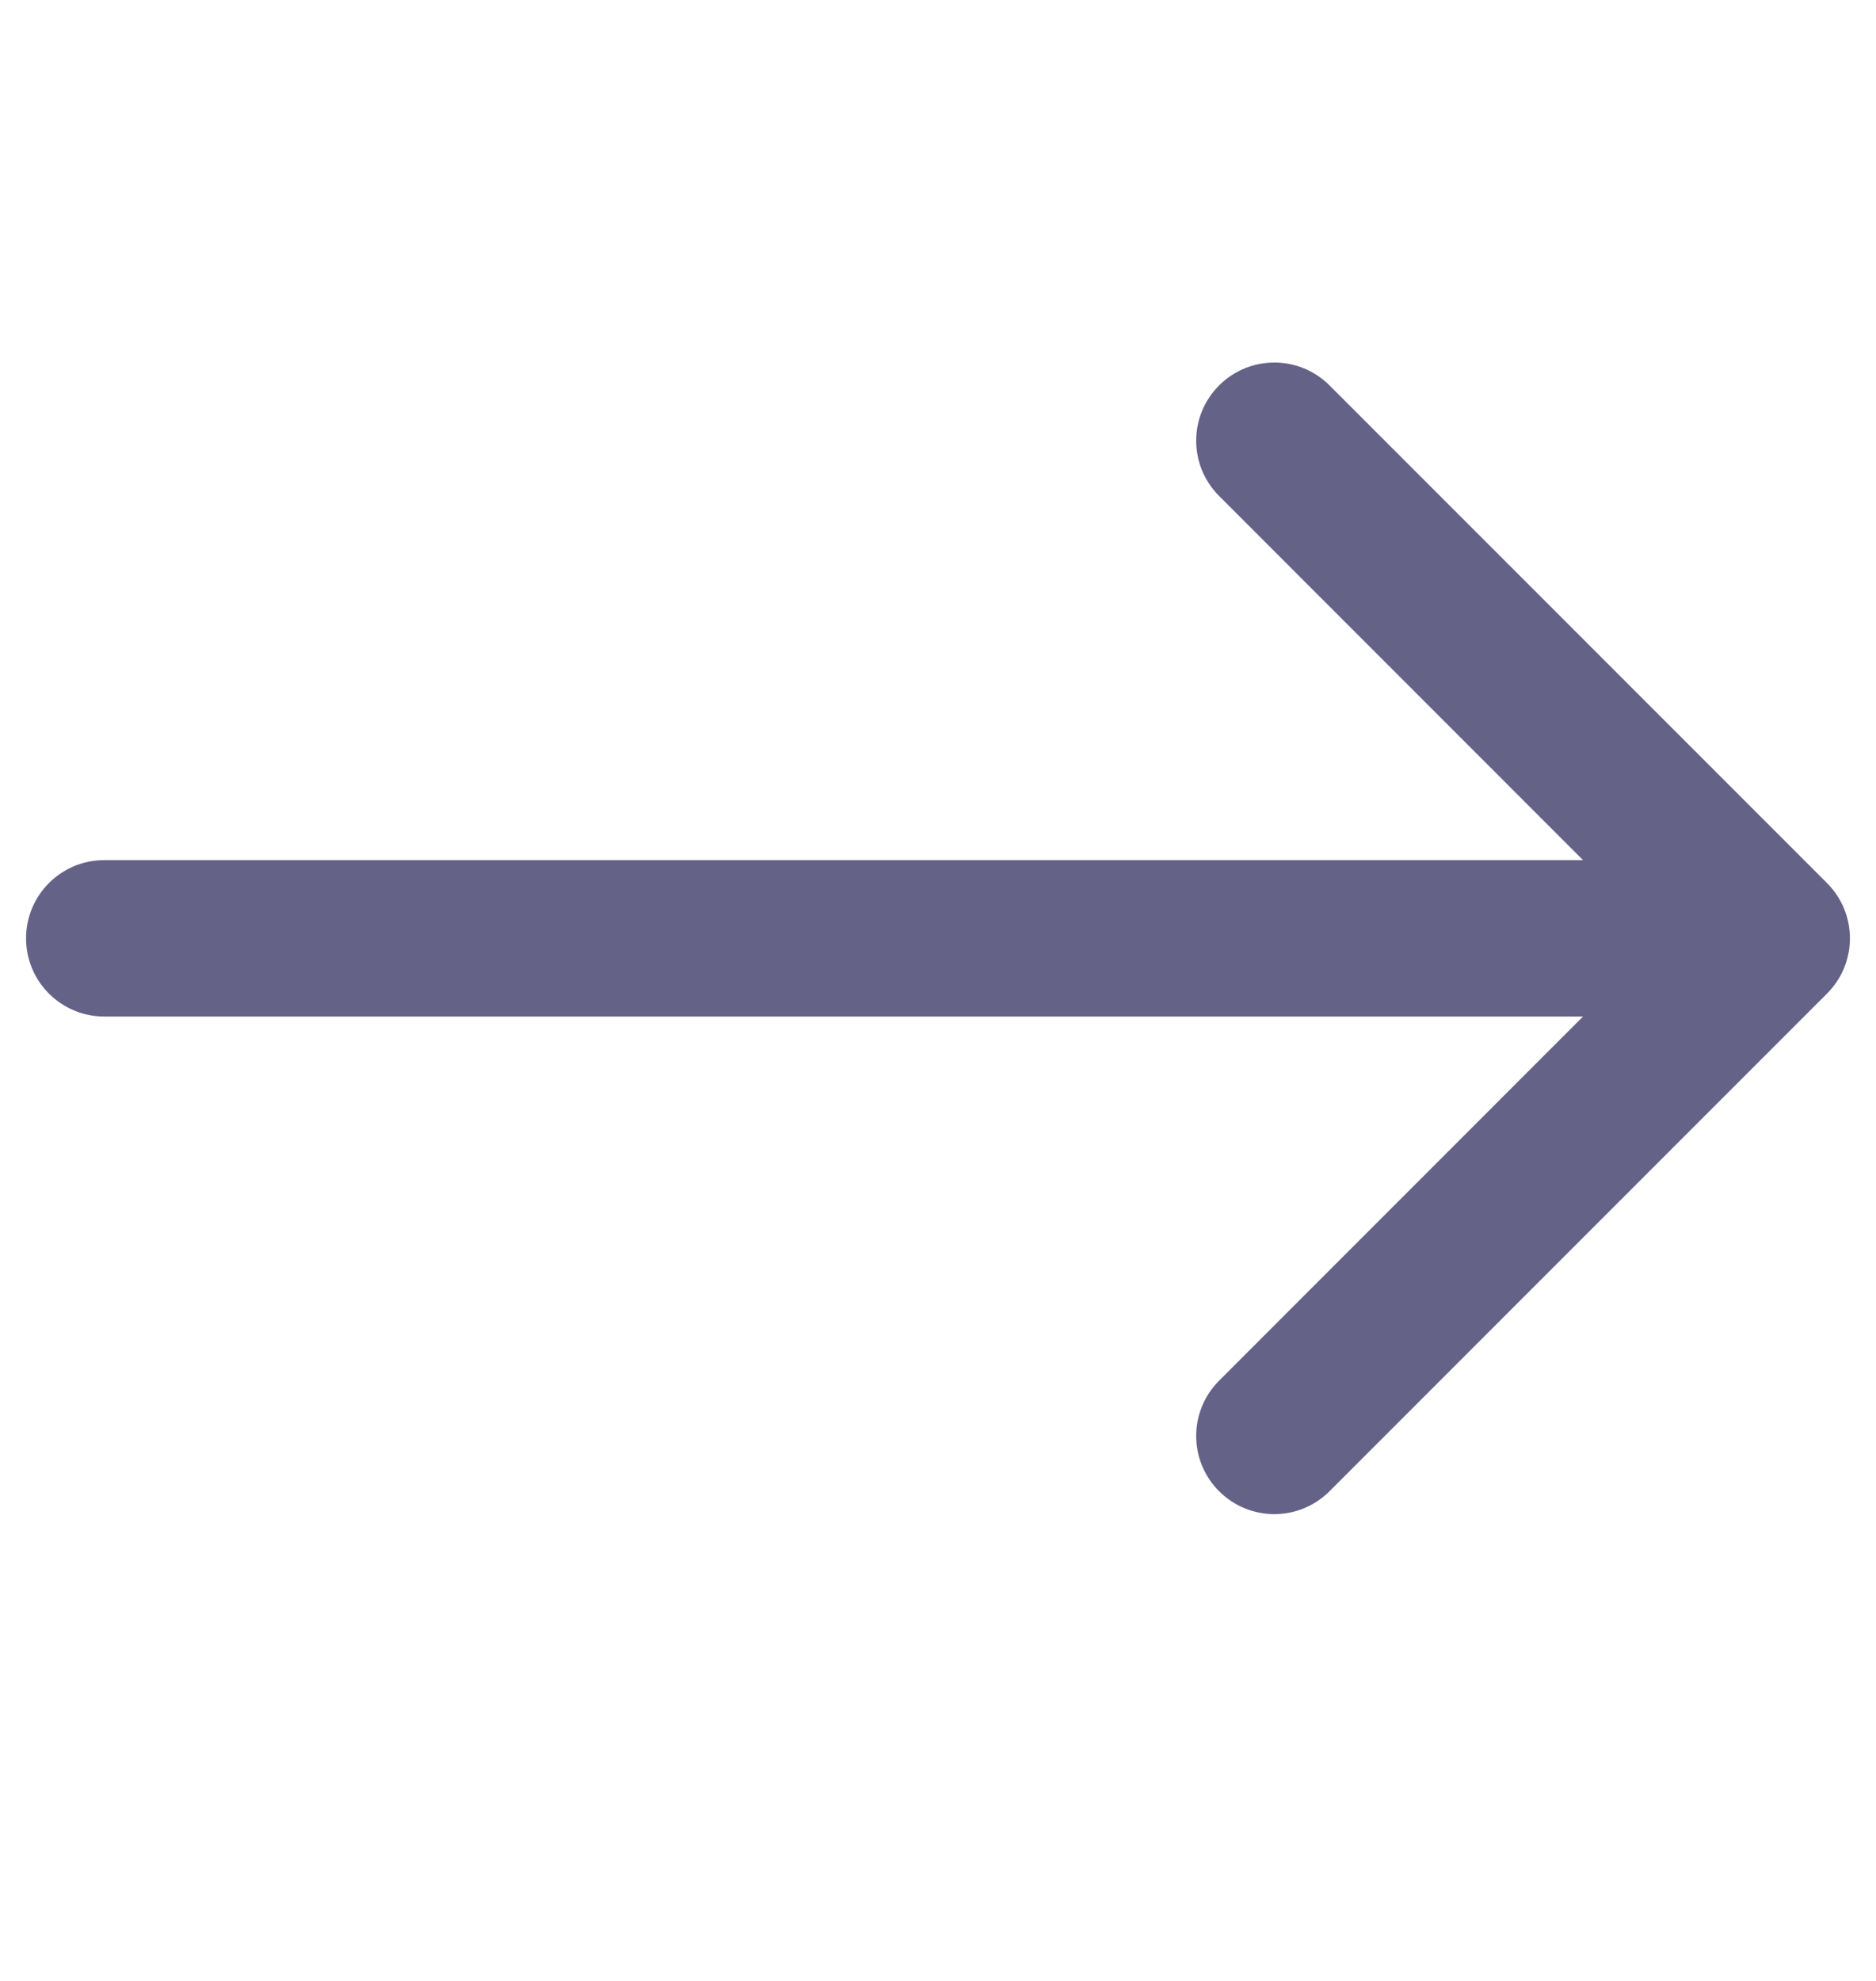<svg width="18" height="19" viewBox="0 0 18 19" fill="none" xmlns="http://www.w3.org/2000/svg">
<g clip-path="url(#clip0_1120_51474)">
<path d="M1 8.25C0.586 8.25 0.25 8.586 0.25 9C0.25 9.414 0.586 9.75 1 9.75V8.25ZM17.53 9.53C17.823 9.237 17.823 8.763 17.53 8.47L12.757 3.697C12.464 3.404 11.99 3.404 11.697 3.697C11.404 3.99 11.404 4.464 11.697 4.757L15.939 9L11.697 13.243C11.404 13.536 11.404 14.01 11.697 14.303C11.99 14.596 12.464 14.596 12.757 14.303L17.53 9.53ZM1 9.75H17V8.25H1V9.75Z" fill="#656288"/>
</g>
<defs>
<clipPath id="clip0_1120_51474">
<rect width="18" height="18" fill="white" transform="translate(18 0.5) rotate(90)"/>
</clipPath>
</defs>
</svg>
